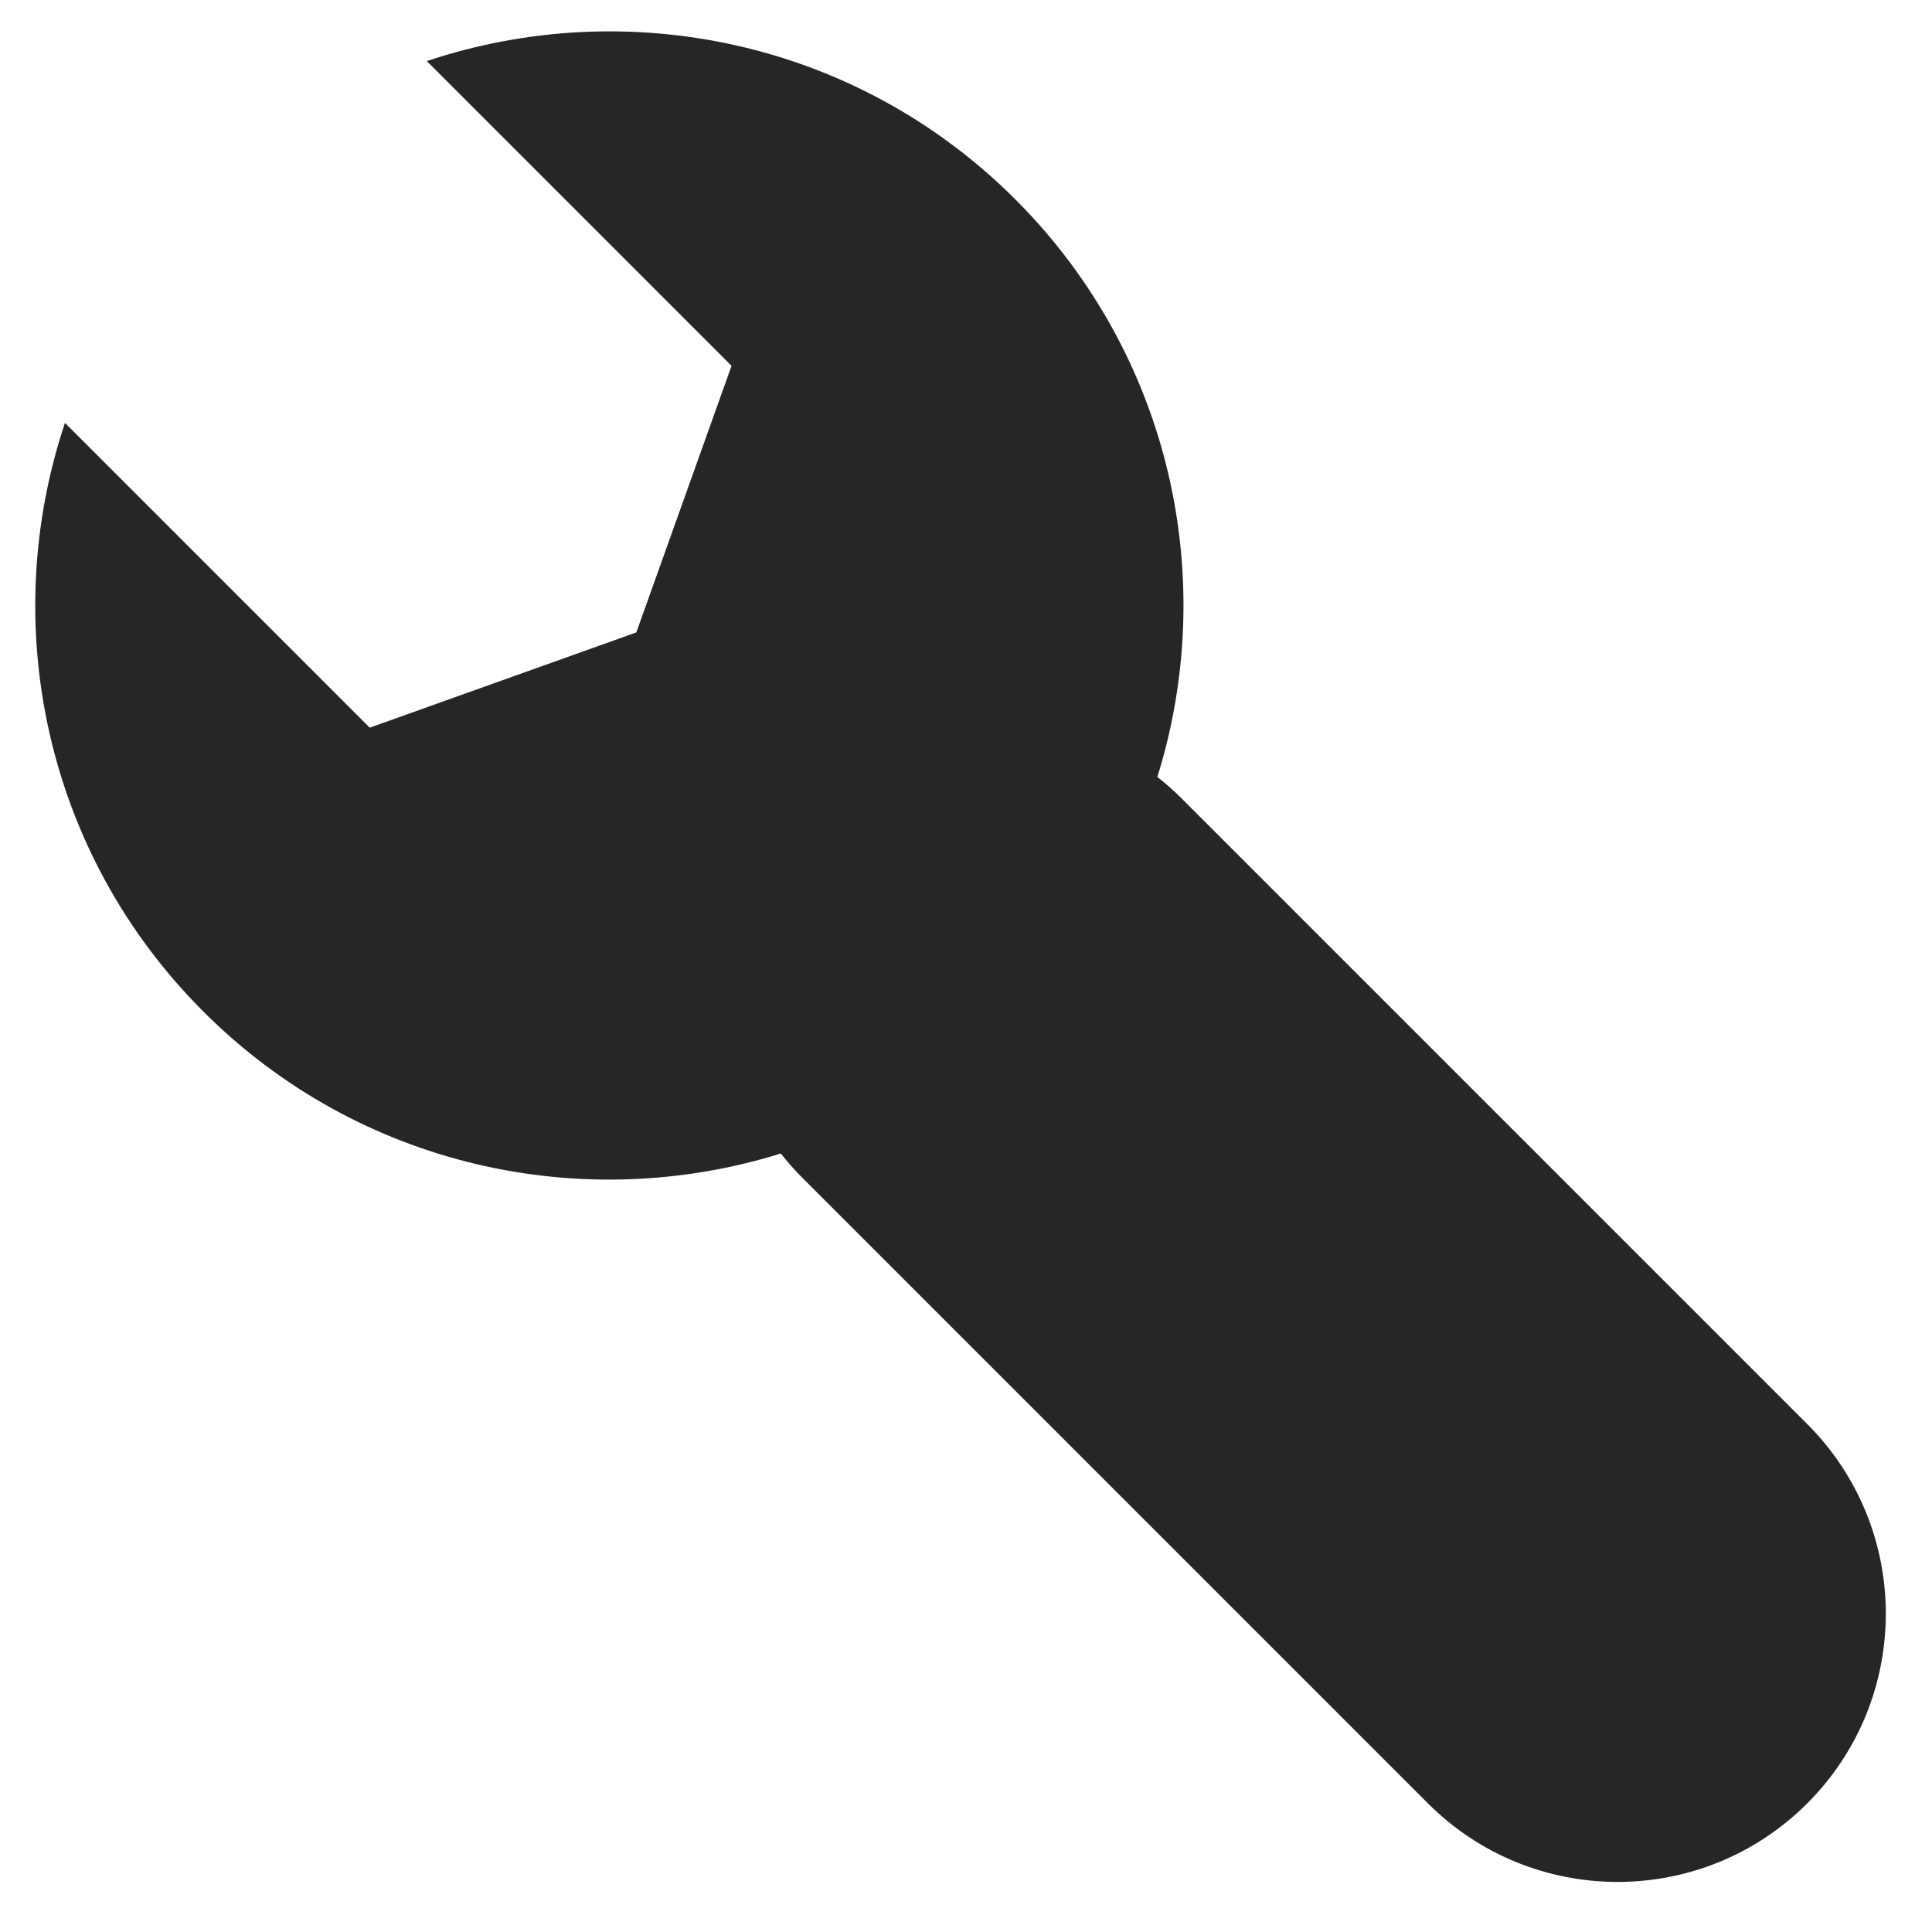 <?xml version="1.0" encoding="UTF-8" standalone="no"?>
<!-- Created with Inkscape (http://www.inkscape.org/) -->

<svg
   xmlns:dc="http://purl.org/dc/elements/1.1/"
   xmlns:cc="http://creativecommons.org/ns#"
   xmlns:rdf="http://www.w3.org/1999/02/22-rdf-syntax-ns#"
   xmlns:svg="http://www.w3.org/2000/svg"
   xmlns="http://www.w3.org/2000/svg"
   xmlns:sodipodi="http://sodipodi.sourceforge.net/DTD/sodipodi-0.dtd"
   xmlns:inkscape="http://www.inkscape.org/namespaces/inkscape"
   width="64px"
   height="64px"
   id="svg2985"
   version="1.1"
   inkscape:version="0.91 r13725"
   sodipodi:docname="home_config.svg"
   inkscape:export-filename="/home/quids/Pictures/menu_home.png"
   inkscape:export-xdpi="126.56"
   inkscape:export-ydpi="126.56">
  <defs
     id="defs2987" />
  <sodipodi:namedview
     id="base"
     pagecolor="#ffffff"
     bordercolor="#666666"
     borderopacity="1.0"
     inkscape:pageopacity="0.0"
     inkscape:pageshadow="2"
     inkscape:zoom="5.5"
     inkscape:cx="-33.475319"
     inkscape:cy="-2.5296667"
     inkscape:current-layer="layer1"
     showgrid="true"
     inkscape:document-units="px"
     inkscape:grid-bbox="true"
     inkscape:window-width="1860"
     inkscape:window-height="1064"
     inkscape:window-x="60"
     inkscape:window-y="0"
     inkscape:window-maximized="1" />
  <g
     id="layer1"
     inkscape:label="Layer 1"
     inkscape:groupmode="layer">
    <g
       id="g3848"
       transform="matrix(-0.202,0,0,0.202,62.47,1.039)"
       style="fill:#262626;fill-opacity:1">
      <path
         id="path3810"
         d="M 298.604,64.209 248.626,114.188 204.907,98.57 189.29,54.852 239.269,4.873 c -32.791,-10.97 -70.418,-3.42 -96.529,22.692 -25.629,25.629 -33.373,62.349 -23.281,94.704 -1.359,1.07 -2.676,2.222 -3.93,3.476 L 12.884,228.389 c -17.178,17.177 -17.178,45.027 0,62.205 17.178,17.178 45.029,17.178 62.207,0 L 177.736,187.949 c 1.254,-1.254 2.404,-2.57 3.475,-3.929 32.355,10.092 69.074,2.347 94.703,-23.282 26.11,-26.112 33.661,-63.737 22.69,-96.529 z"
         inkscape:connector-curvature="0"
         style="fill:#262626;fill-opacity:1" />
      <g
         id="g3812"
         style="fill:#262626;fill-opacity:1" />
      <g
         id="g3814"
         style="fill:#262626;fill-opacity:1" />
      <g
         id="g3816"
         style="fill:#262626;fill-opacity:1" />
      <g
         id="g3818"
         style="fill:#262626;fill-opacity:1" />
      <g
         id="g3820"
         style="fill:#262626;fill-opacity:1" />
      <g
         id="g3822"
         style="fill:#262626;fill-opacity:1" />
      <g
         id="g3824"
         style="fill:#262626;fill-opacity:1" />
      <g
         id="g3826"
         style="fill:#262626;fill-opacity:1" />
      <g
         id="g3828"
         style="fill:#262626;fill-opacity:1" />
      <g
         id="g3830"
         style="fill:#262626;fill-opacity:1" />
      <g
         id="g3832"
         style="fill:#262626;fill-opacity:1" />
      <g
         id="g3834"
         style="fill:#262626;fill-opacity:1" />
      <g
         id="g3836"
         style="fill:#262626;fill-opacity:1" />
      <g
         id="g3838"
         style="fill:#262626;fill-opacity:1" />
      <g
         id="g3840"
         style="fill:#262626;fill-opacity:1" />
    </g>
  </g>
</svg>
